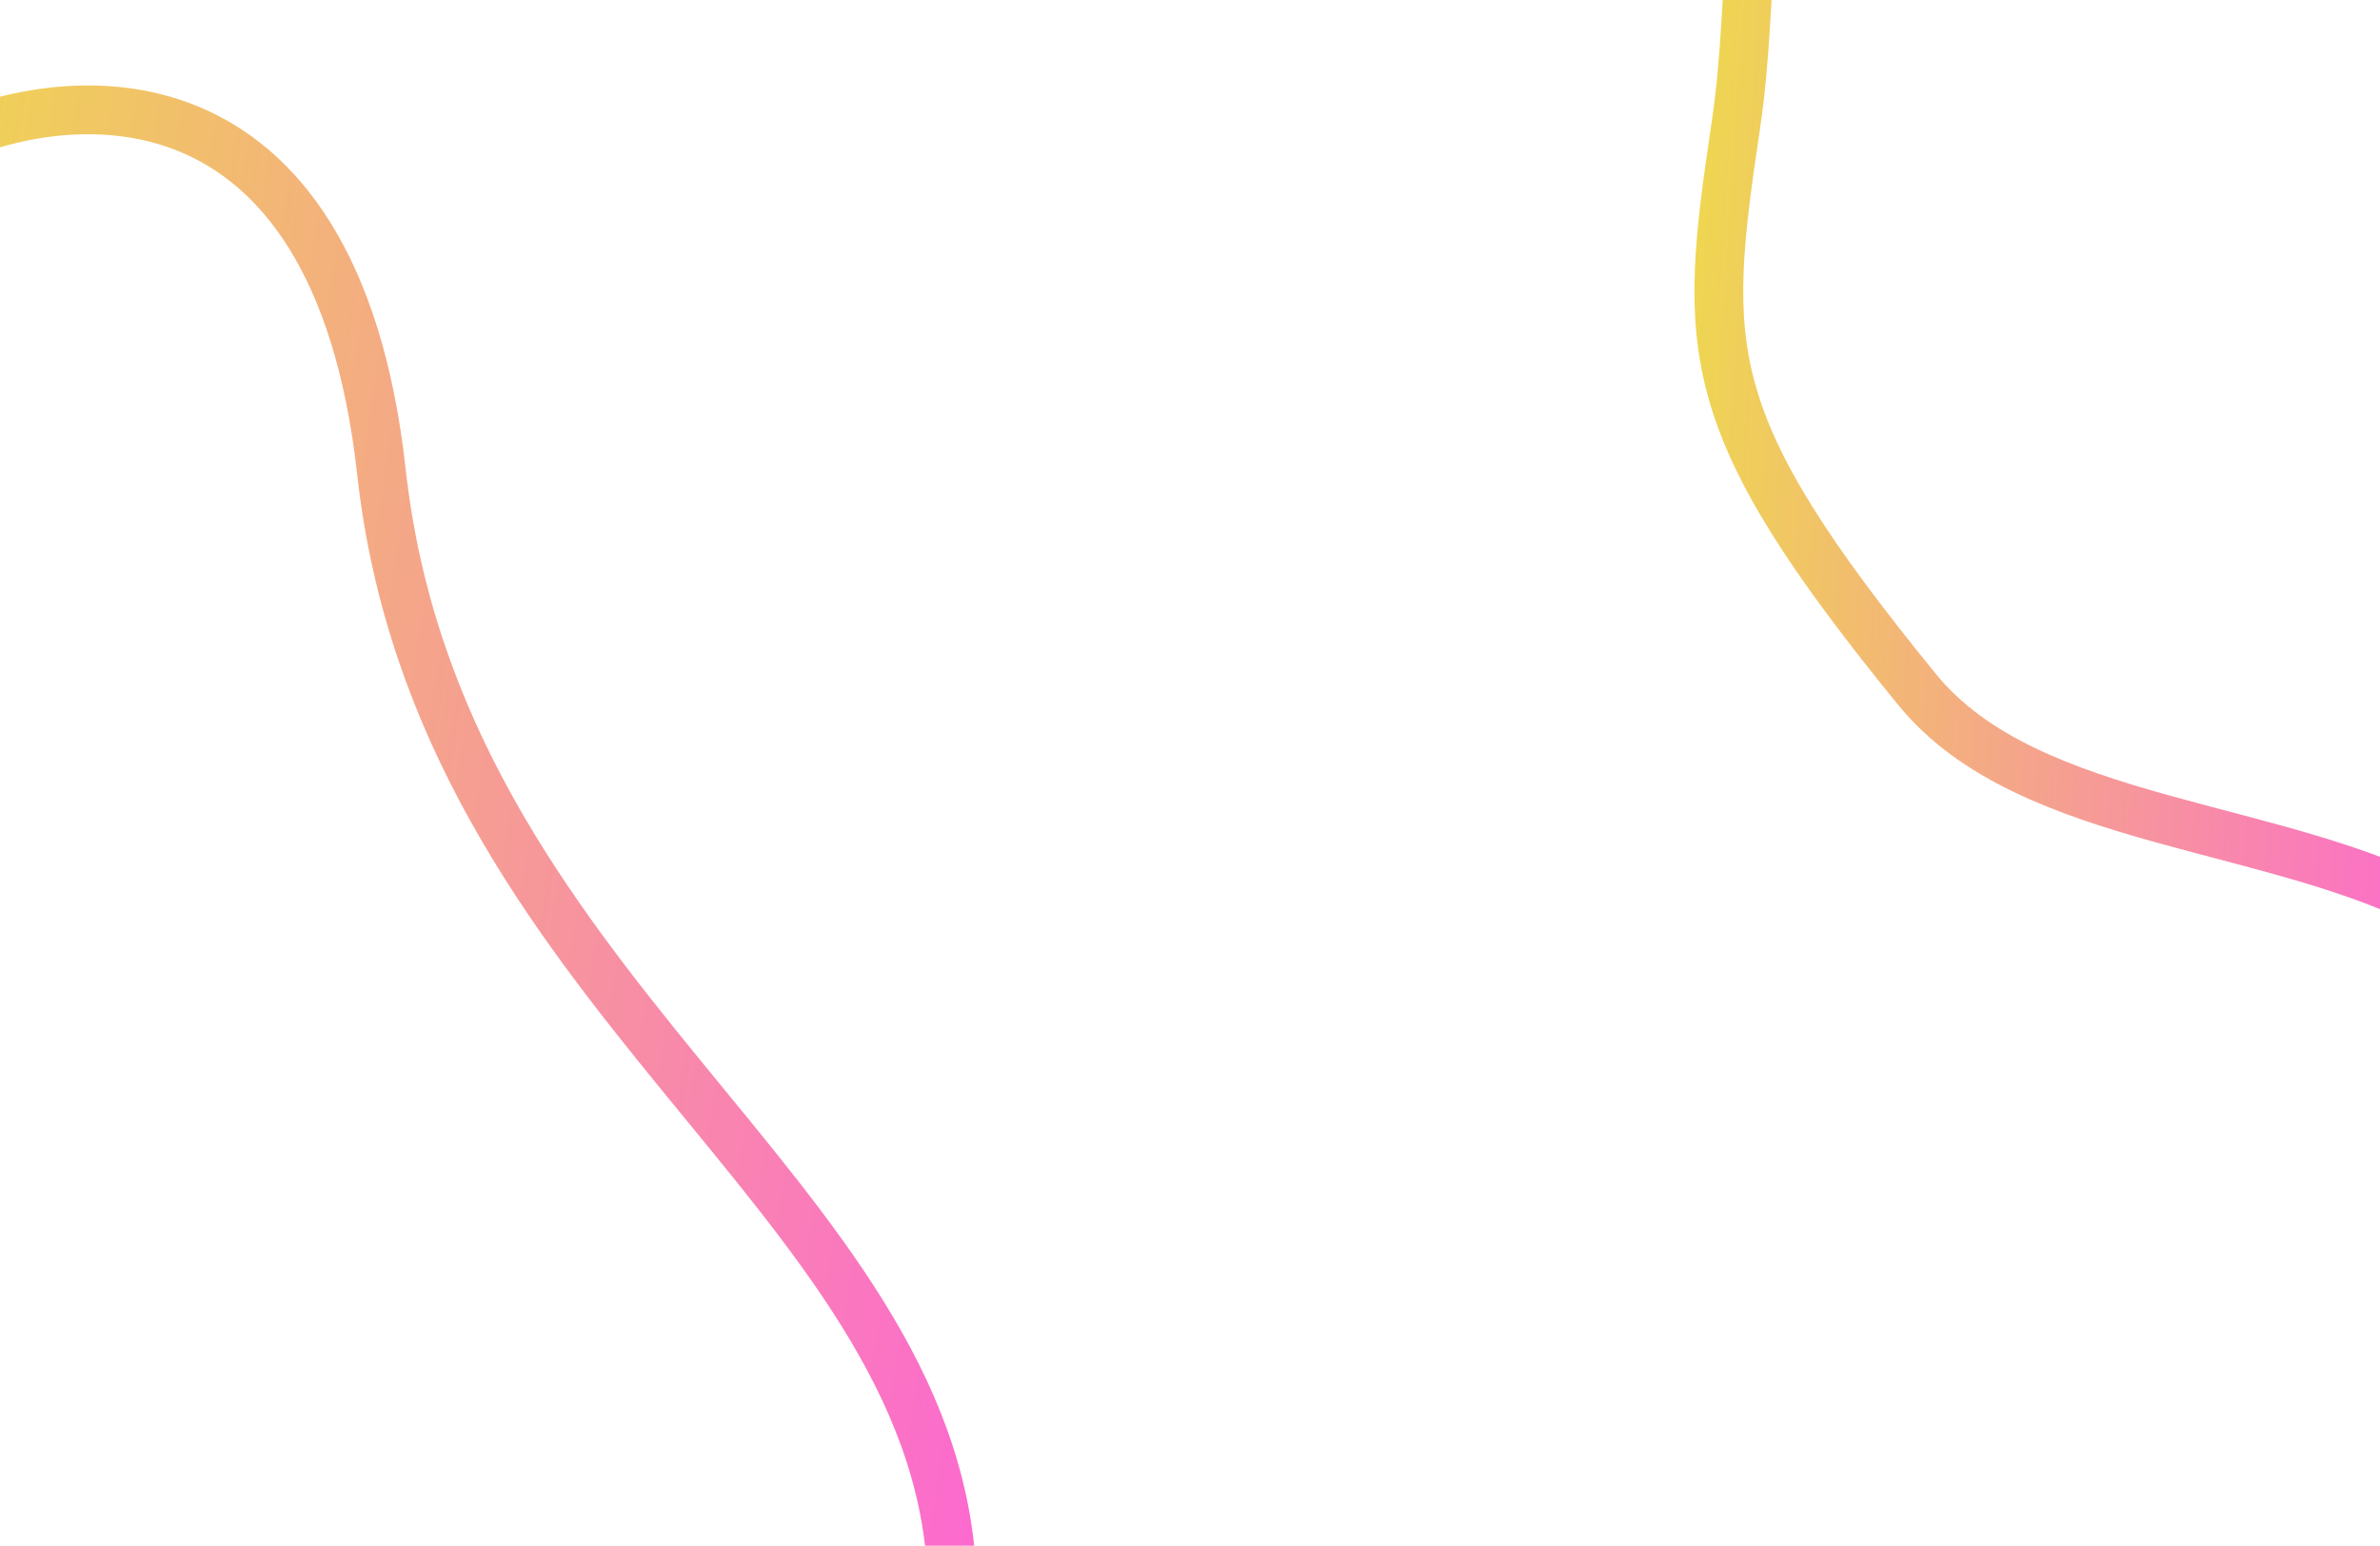 <svg width="1512" height="982" viewBox="0 0 1512 982" fill="none" xmlns="http://www.w3.org/2000/svg">
<path d="M1554.5 580.642C1449.04 521.589 1289.56 526.006 1217.82 437.954C1078.94 267.5 1081.5 222.5 1102.72 80.02C1109.64 33.532 1108.95 -2.949 1113.16 -40.5" stroke="url(#paint0_linear_502_703)" stroke-width="31"/>
<path d="M-42.735 93.681C40.086 52.16 213.046 35.229 242.311 299.675C278.894 630.232 592.735 758.552 604.666 999.201C605.621 1018.46 606.285 1037.06 606.697 1055" stroke="url(#paint1_linear_502_703)" stroke-width="31"/>
<defs>
<linearGradient id="paint0_linear_502_703" x1="1719.03" y1="-191.393" x2="1042.41" y2="-236.807" gradientUnits="userSpaceOnUse">
<stop stop-color="#FF51EB"/>
<stop offset="1" stop-color="#EDE342"/>
</linearGradient>
<linearGradient id="paint1_linear_502_703" x1="965.404" y1="-102.259" x2="-99.552" y2="-262.953" gradientUnits="userSpaceOnUse">
<stop stop-color="#FF51EB"/>
<stop offset="1" stop-color="#EDE342"/>
</linearGradient>
</defs>
</svg>
